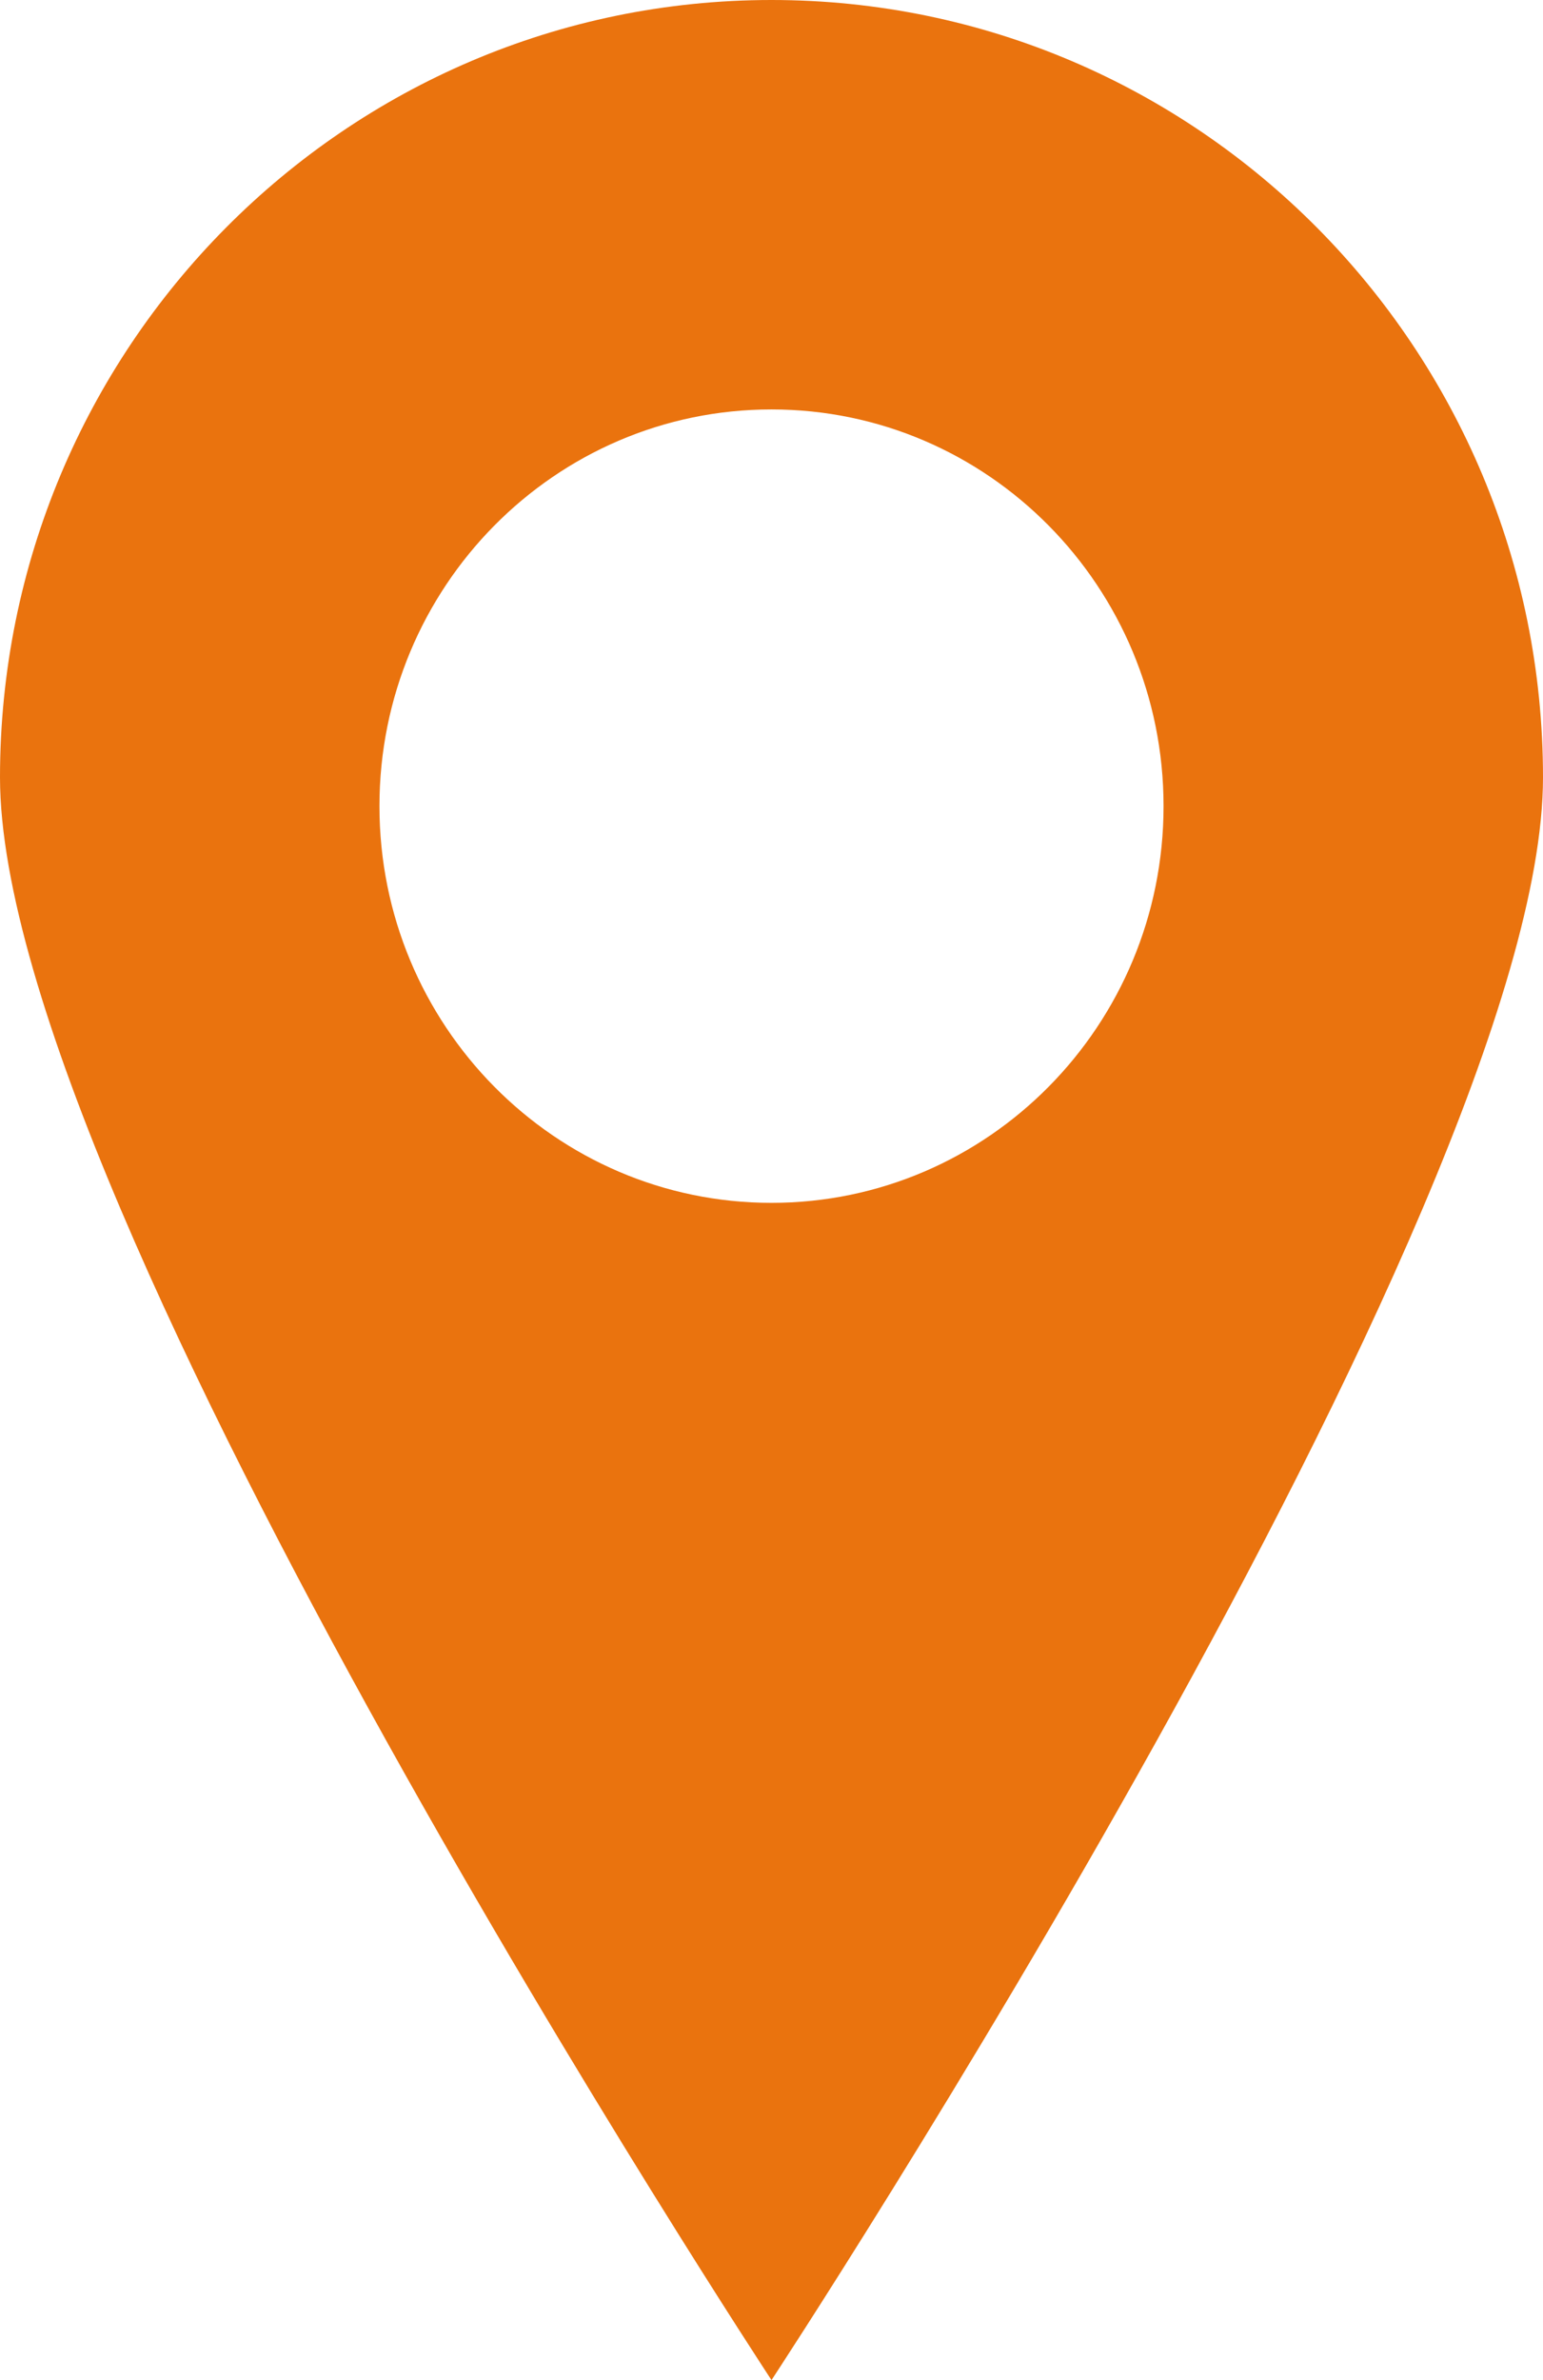 <svg width="24" height="37" viewBox="0 0 24 37" fill="none" xmlns="http://www.w3.org/2000/svg">
<path fill-rule="evenodd" clip-rule="evenodd" d="M12 37C12 37 24 18.759 24 12.085C24 5.41 18.627 0 12 0C5.373 0 0 5.41 0 12.085C0 18.759 12 37 12 37ZM12 18.699C15.368 18.699 18.098 15.938 18.098 12.532C18.098 9.126 15.368 6.365 12 6.365C8.632 6.365 5.902 9.126 5.902 12.532C5.902 15.938 8.632 18.699 12 18.699Z" fill="#EA730E"/>
</svg>

